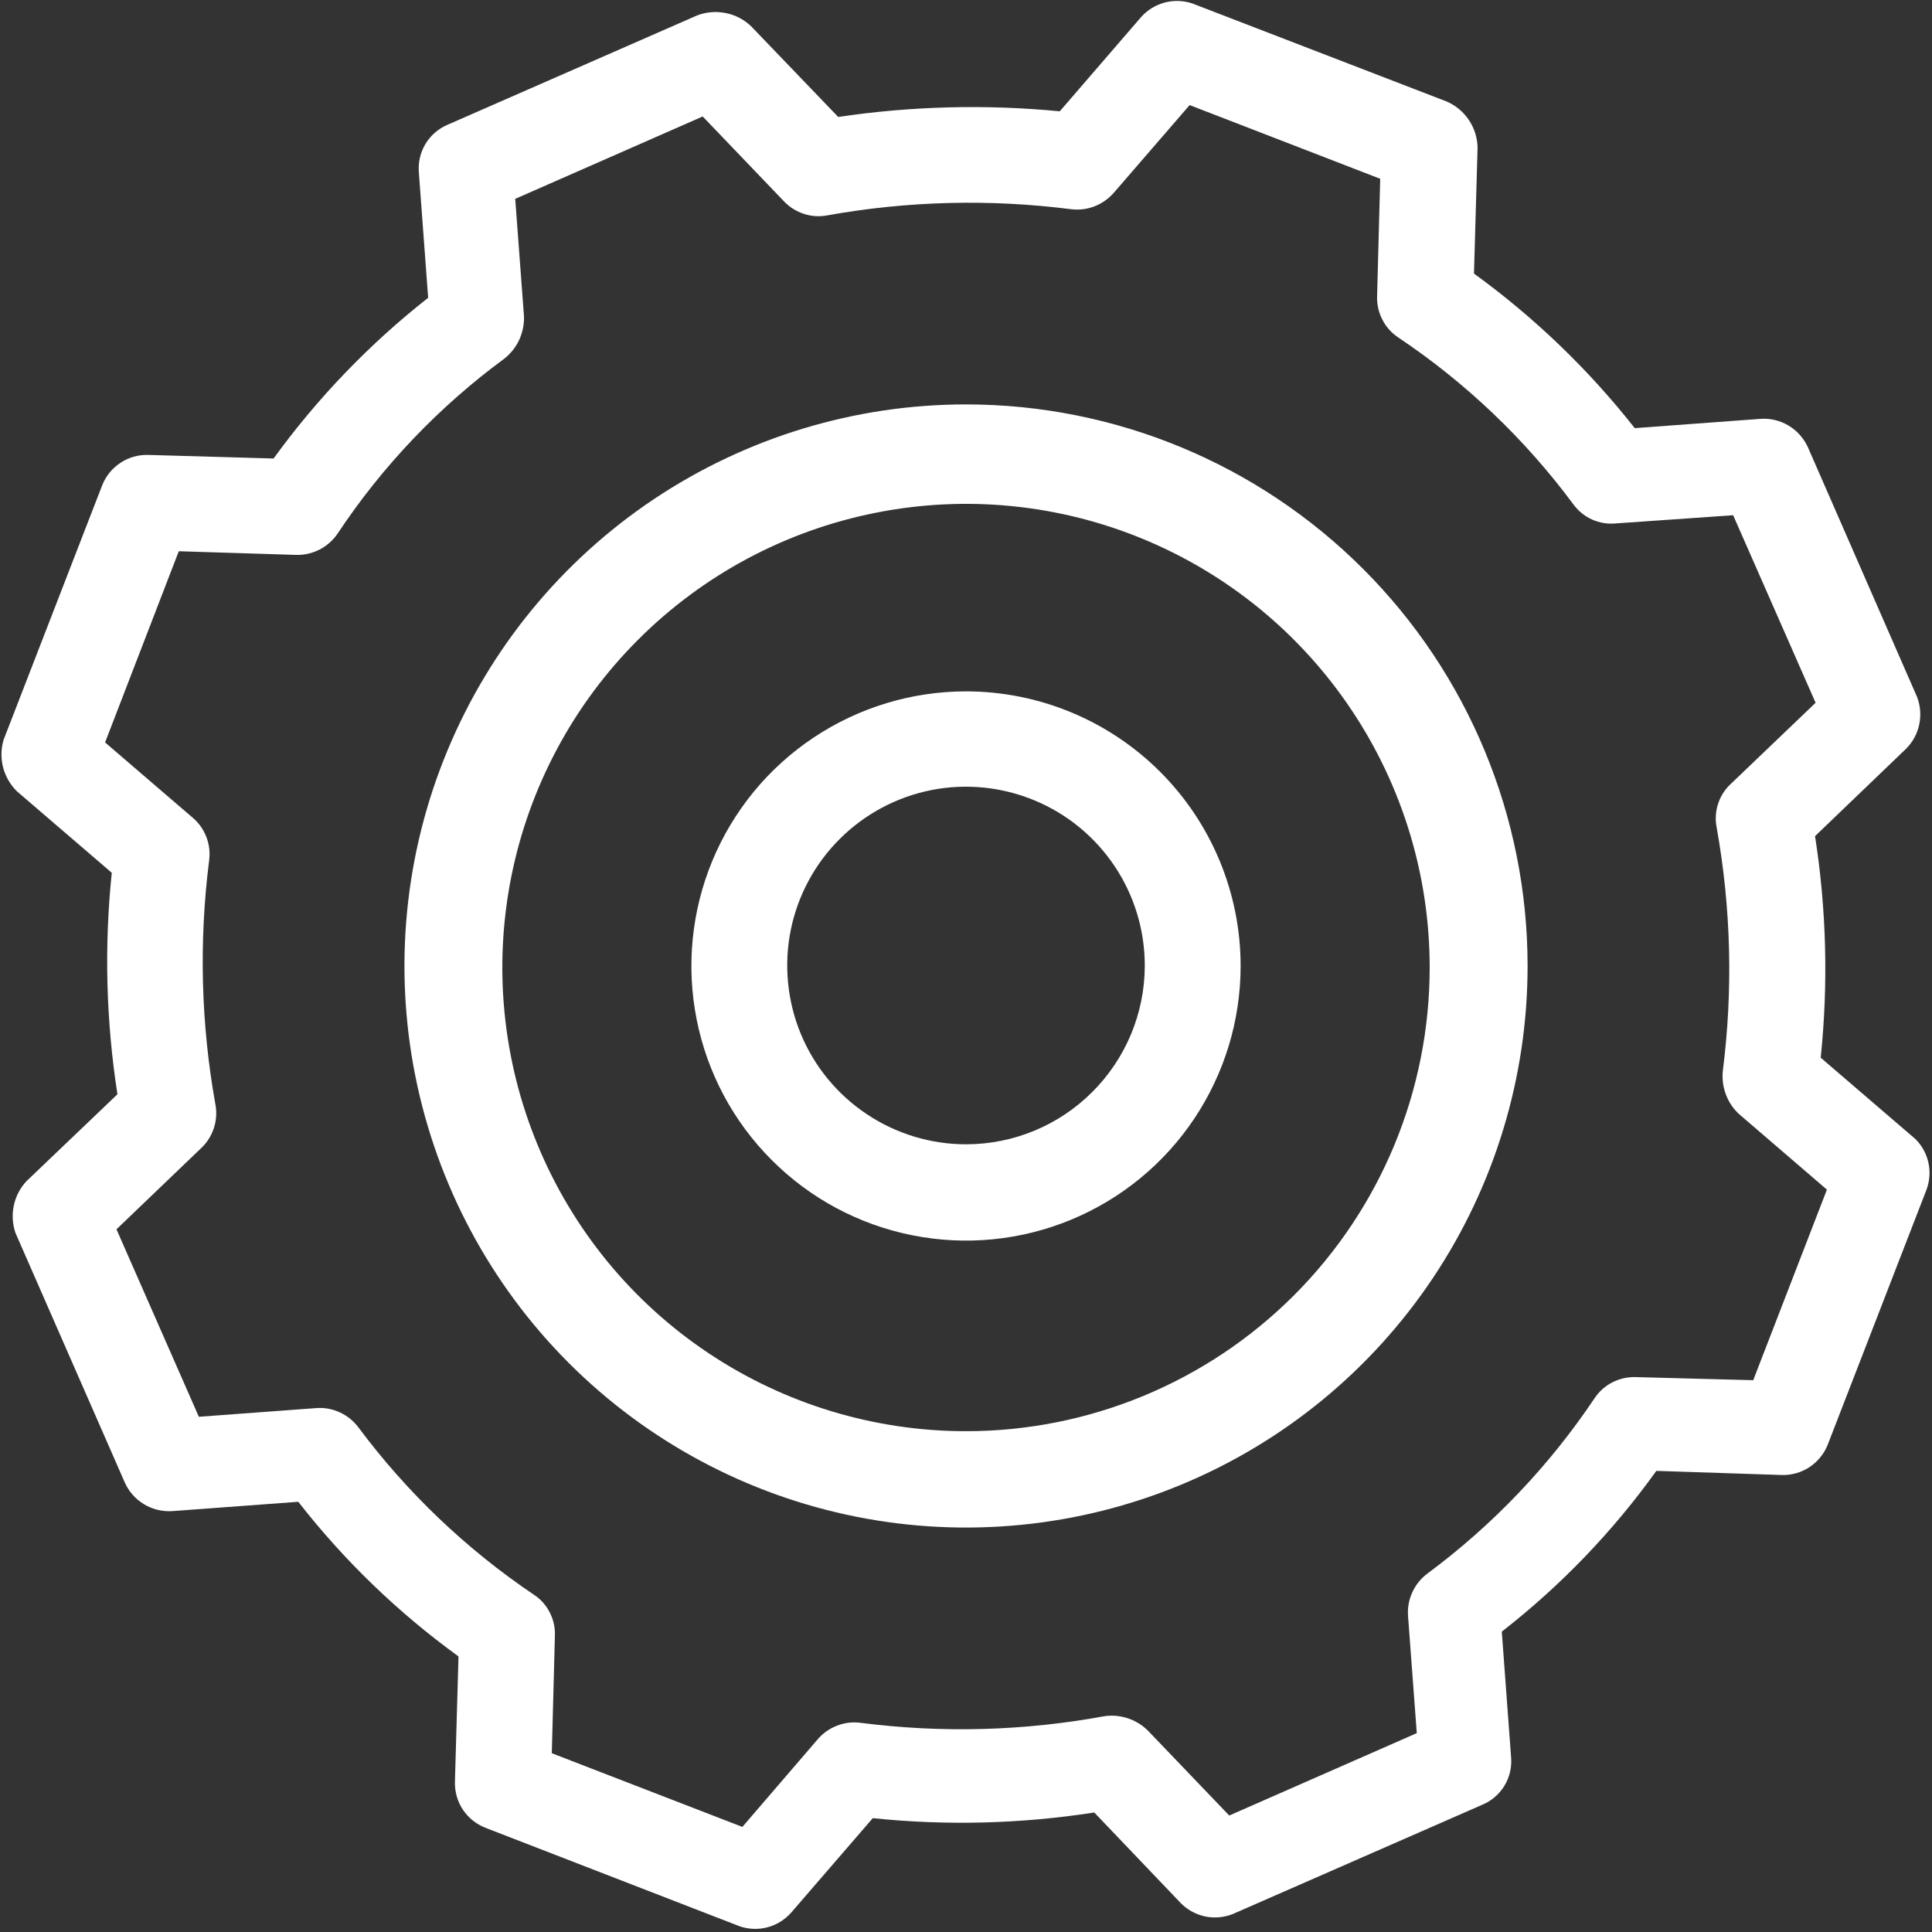 <svg width="28" height="28" viewBox="0 0 28 28" fill="none" xmlns="http://www.w3.org/2000/svg">
<rect x="0" y="0" width="28" height="28" fill="#333333" stroke="none"/>
<path d="M14 5.861C12.39 5.861 10.817 6.339 9.478 7.233C8.14 8.127 7.097 9.398 6.481 10.886C5.865 12.373 5.704 14.009 6.018 15.588C6.332 17.166 7.107 18.617 8.245 19.755C9.383 20.893 10.834 21.668 12.412 21.982C13.991 22.296 15.627 22.135 17.114 21.519C18.602 20.903 19.873 19.86 20.767 18.522C21.661 17.183 22.139 15.61 22.139 14C22.139 11.841 21.281 9.771 19.755 8.245C18.229 6.719 16.159 5.861 14 5.861ZM14 20.742C12.671 20.742 11.372 20.348 10.267 19.61C9.161 18.872 8.3 17.822 7.792 16.594C7.283 15.366 7.15 14.015 7.409 12.711C7.668 11.408 8.308 10.21 9.248 9.271C10.188 8.331 11.385 7.691 12.689 7.432C13.992 7.172 15.344 7.305 16.572 7.814C17.799 8.322 18.849 9.184 19.587 10.289C20.326 11.394 20.72 12.693 20.72 14.022C20.72 15.805 20.012 17.514 18.752 18.774C17.492 20.034 15.782 20.742 14 20.742Z" fill="white"/>
<path d="M27.761 16.509L26.387 15.329C26.498 14.26 26.471 13.181 26.305 12.118L27.627 10.849C27.722 10.753 27.788 10.631 27.815 10.499C27.843 10.366 27.832 10.229 27.784 10.102L26.201 6.481C26.141 6.35 26.043 6.24 25.918 6.166C25.794 6.093 25.65 6.059 25.506 6.071L23.692 6.205C23.022 5.354 22.238 4.6 21.362 3.965L21.414 2.143C21.412 2 21.369 1.86 21.289 1.741C21.21 1.622 21.098 1.528 20.966 1.471L17.285 0.052C17.156 0.007 17.015 0.002 16.883 0.036C16.75 0.071 16.63 0.144 16.539 0.246L15.359 1.613C14.289 1.51 13.211 1.537 12.148 1.695L10.886 0.381C10.784 0.283 10.656 0.216 10.517 0.189C10.378 0.161 10.235 0.173 10.102 0.224L6.489 1.807C6.355 1.863 6.243 1.96 6.168 2.083C6.093 2.206 6.059 2.35 6.07 2.494L6.205 4.316C5.354 4.985 4.6 5.769 3.965 6.645L2.143 6.593C1.999 6.59 1.858 6.631 1.739 6.712C1.62 6.792 1.529 6.907 1.478 7.041L0.052 10.722C0.013 10.853 0.011 10.991 0.045 11.123C0.08 11.254 0.149 11.374 0.246 11.469L1.62 12.649C1.509 13.718 1.537 14.797 1.702 15.859L0.381 17.121C0.29 17.22 0.227 17.342 0.2 17.473C0.172 17.604 0.181 17.741 0.224 17.868L1.807 21.482C1.865 21.615 1.963 21.726 2.088 21.801C2.212 21.876 2.356 21.91 2.501 21.9L4.323 21.765C4.988 22.618 5.77 23.372 6.645 24.006L6.593 25.827C6.59 25.971 6.631 26.112 6.711 26.231C6.792 26.35 6.907 26.441 7.041 26.492L10.722 27.918C10.852 27.962 10.993 27.967 11.126 27.931C11.259 27.895 11.378 27.82 11.469 27.716L12.649 26.35C13.718 26.461 14.797 26.433 15.859 26.268L17.121 27.59C17.217 27.684 17.34 27.749 17.472 27.776C17.605 27.802 17.742 27.789 17.868 27.739L21.482 26.156C21.615 26.101 21.728 26.004 21.803 25.881C21.878 25.757 21.912 25.613 21.9 25.469L21.765 23.647C22.619 22.982 23.374 22.197 24.005 21.317L25.827 21.377C25.971 21.38 26.111 21.339 26.23 21.259C26.349 21.178 26.441 21.063 26.492 20.929L27.918 17.248C27.966 17.123 27.977 16.986 27.949 16.855C27.921 16.724 27.856 16.604 27.761 16.509ZM25.409 20.003L23.707 19.958C23.589 19.954 23.473 19.98 23.368 20.034C23.263 20.087 23.174 20.167 23.109 20.265C22.454 21.243 21.636 22.102 20.69 22.803C20.595 22.873 20.52 22.966 20.47 23.073C20.42 23.18 20.398 23.298 20.406 23.416L20.533 25.118L17.815 26.312L16.636 25.081C16.554 25 16.455 24.939 16.346 24.903C16.238 24.867 16.122 24.856 16.009 24.872C14.843 25.087 13.652 25.119 12.477 24.969C12.362 24.953 12.246 24.966 12.138 25.007C12.03 25.047 11.933 25.113 11.857 25.2L10.759 26.477L7.997 25.409L8.042 23.707C8.047 23.589 8.021 23.472 7.967 23.368C7.914 23.263 7.834 23.174 7.735 23.11C6.759 22.452 5.901 21.634 5.197 20.69C5.127 20.595 5.034 20.52 4.927 20.47C4.82 20.42 4.702 20.398 4.584 20.407L2.882 20.533L1.688 17.816L2.919 16.636C3.004 16.555 3.066 16.455 3.101 16.344C3.137 16.233 3.143 16.115 3.121 16.001C2.912 14.835 2.882 13.645 3.031 12.47C3.046 12.356 3.033 12.241 2.992 12.134C2.952 12.027 2.886 11.932 2.8 11.857L1.523 10.76L2.591 7.989L4.293 8.042C4.411 8.045 4.527 8.018 4.631 7.965C4.735 7.911 4.825 7.832 4.891 7.736C5.542 6.754 6.361 5.895 7.31 5.197C7.402 5.124 7.476 5.031 7.525 4.925C7.574 4.818 7.598 4.702 7.594 4.585L7.467 2.882L10.184 1.688L11.364 2.92C11.444 3.003 11.543 3.065 11.652 3.1C11.762 3.136 11.878 3.143 11.991 3.121C13.157 2.912 14.348 2.882 15.523 3.032C15.638 3.046 15.755 3.032 15.863 2.99C15.971 2.948 16.067 2.88 16.143 2.793L17.241 1.523L20.003 2.591L19.958 4.293C19.954 4.411 19.98 4.527 20.034 4.632C20.087 4.737 20.167 4.826 20.265 4.891C21.243 5.546 22.102 6.364 22.803 7.31C22.873 7.405 22.965 7.481 23.073 7.529C23.18 7.577 23.298 7.597 23.415 7.586L25.118 7.467L26.313 10.185L25.081 11.364C24.996 11.443 24.934 11.542 24.899 11.652C24.863 11.762 24.857 11.879 24.879 11.992C25.088 13.157 25.118 14.348 24.968 15.523C24.957 15.637 24.972 15.753 25.012 15.86C25.052 15.968 25.116 16.064 25.2 16.143L26.477 17.241L25.409 20.003Z" fill="white"/>
<path d="M14 10.02C13.213 10.02 12.443 10.254 11.789 10.691C11.134 11.128 10.624 11.75 10.323 12.477C10.022 13.204 9.943 14.005 10.097 14.777C10.25 15.549 10.629 16.258 11.186 16.814C11.742 17.371 12.452 17.75 13.224 17.903C13.996 18.057 14.796 17.978 15.523 17.677C16.25 17.376 16.872 16.866 17.309 16.211C17.746 15.556 17.98 14.787 17.98 14C17.98 12.944 17.56 11.932 16.814 11.186C16.068 10.44 15.055 10.02 14 10.02ZM14 16.584C13.487 16.584 12.986 16.431 12.56 16.146C12.133 15.861 11.801 15.456 11.605 14.982C11.41 14.508 11.359 13.987 11.459 13.484C11.56 12.982 11.807 12.52 12.171 12.158C12.534 11.796 12.996 11.55 13.499 11.45C14.002 11.351 14.523 11.404 14.996 11.601C15.47 11.798 15.874 12.132 16.158 12.559C16.442 12.986 16.592 13.487 16.591 14C16.589 14.686 16.315 15.343 15.829 15.827C15.344 16.312 14.686 16.584 14 16.584Z" fill="white"/>
</svg>
